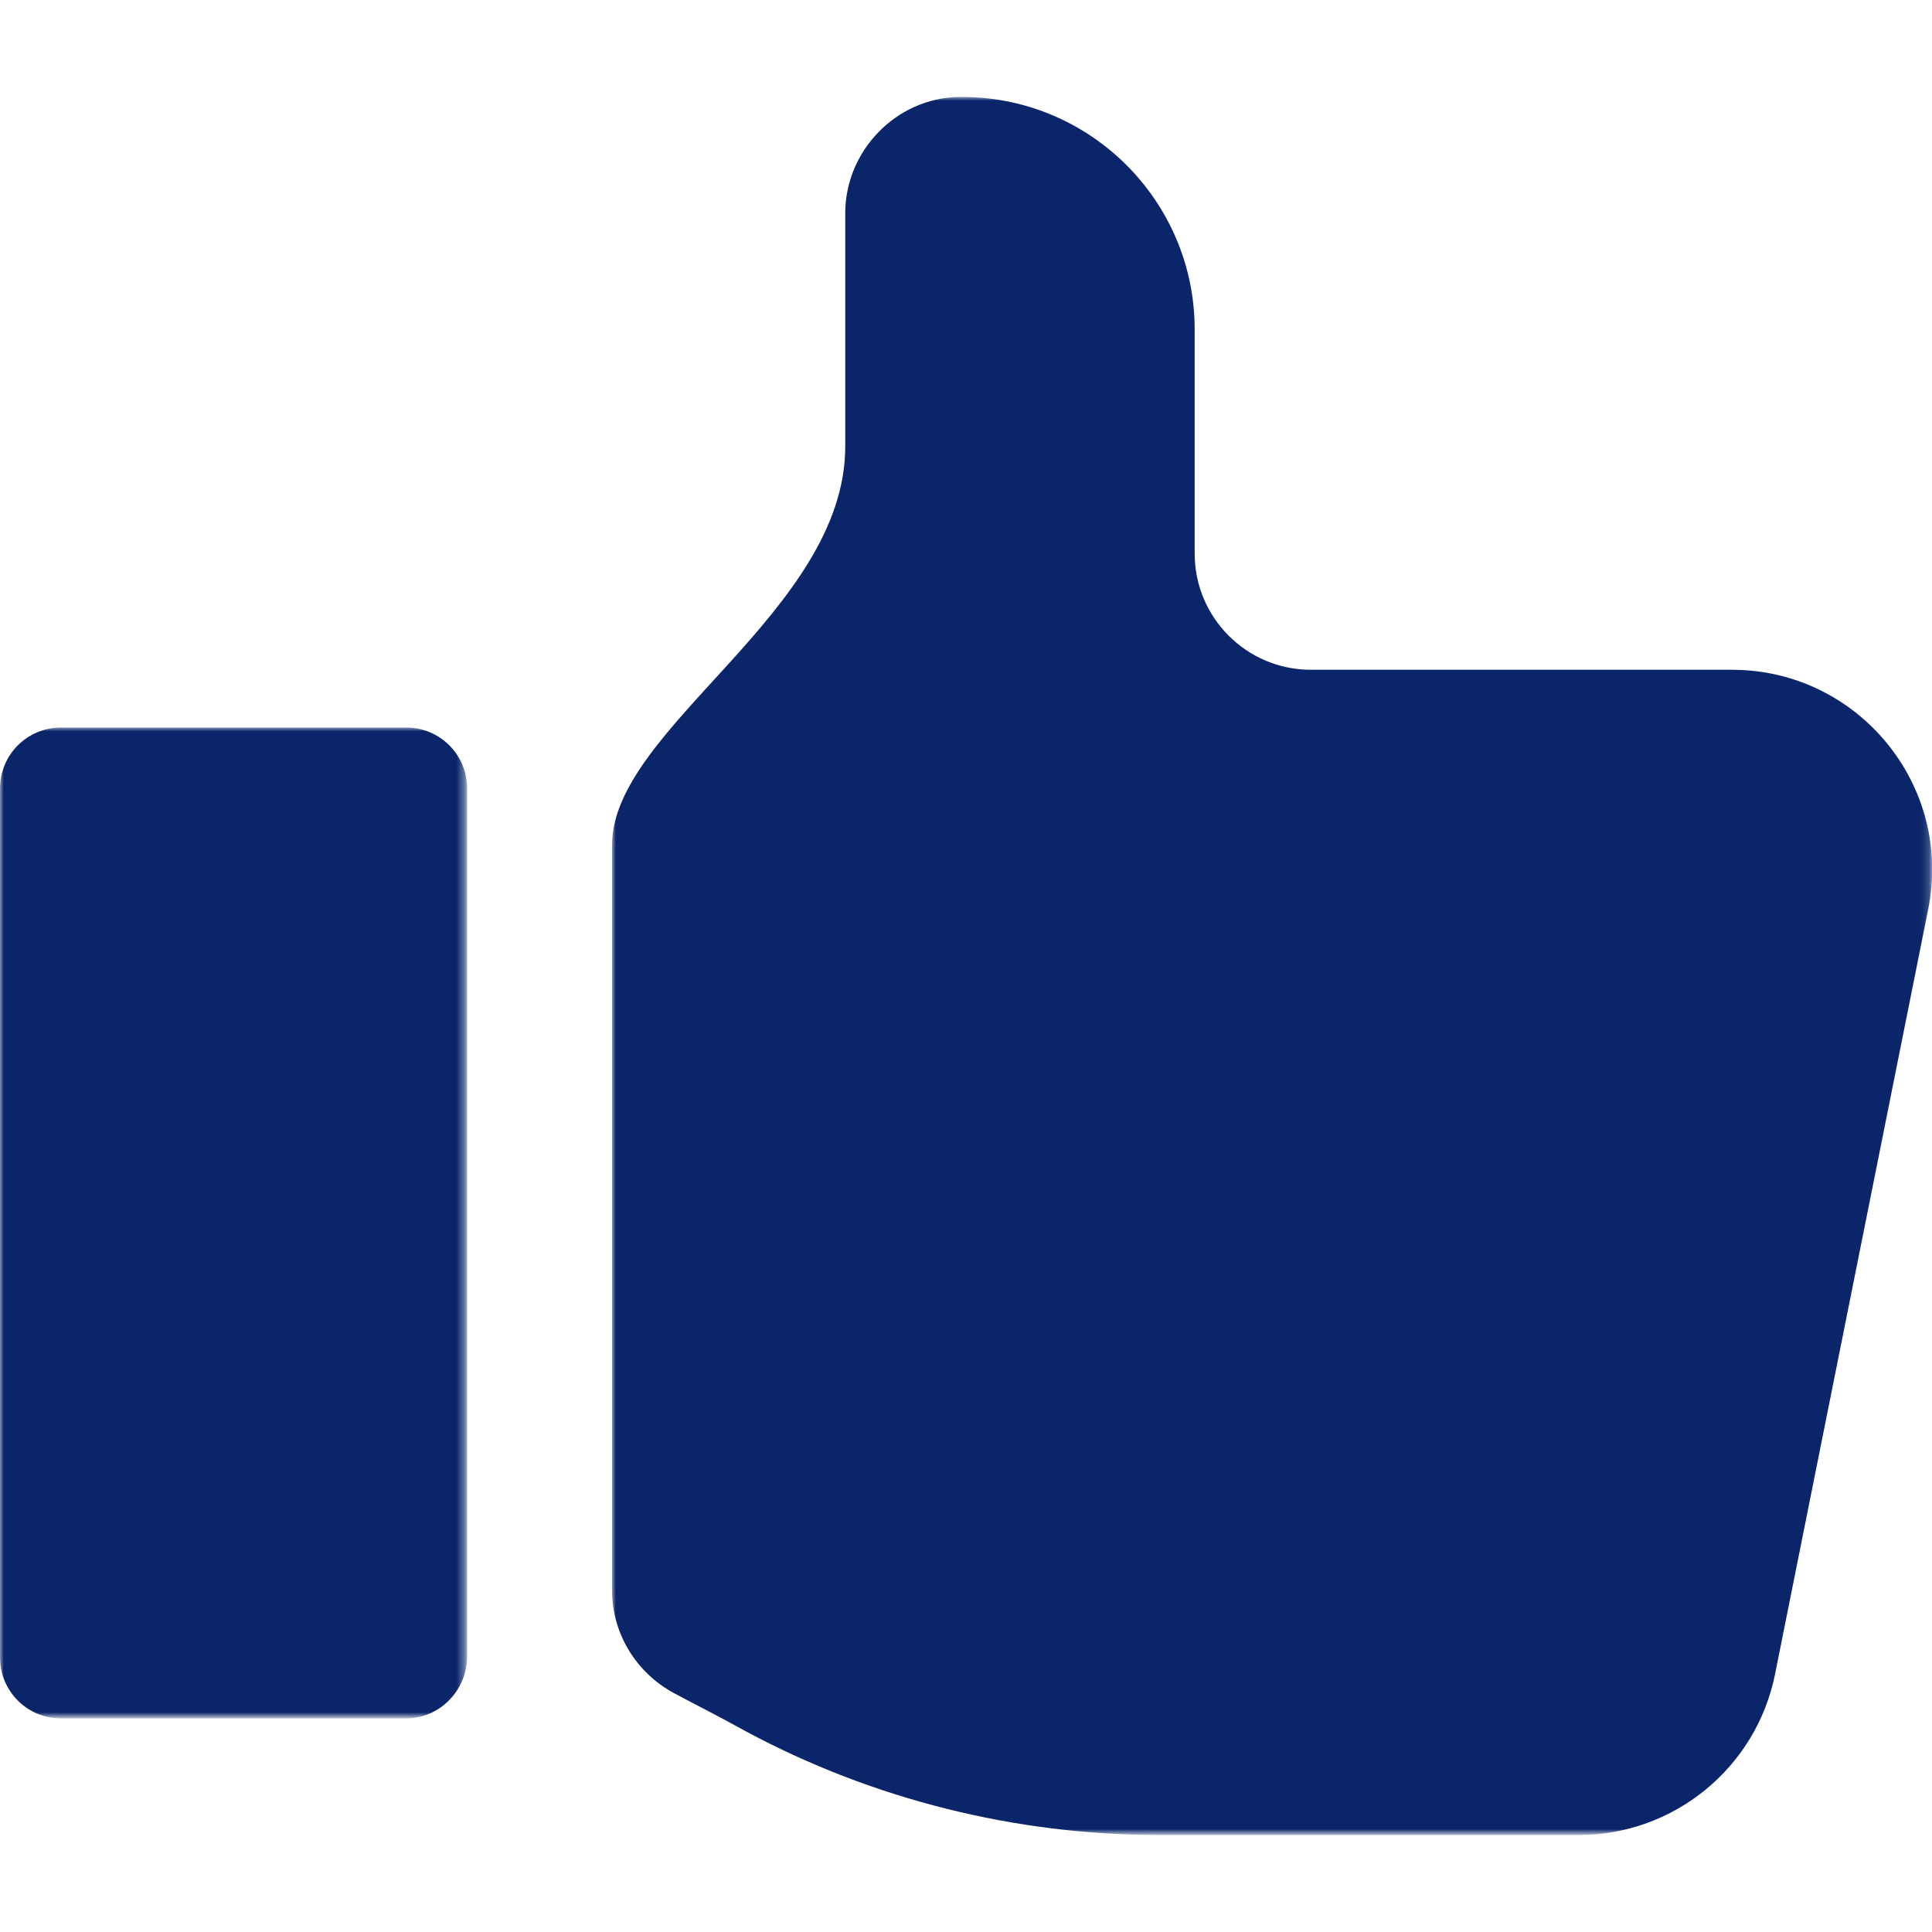 <?xml version="1.0" encoding="utf-8"?>
<!-- Generator: Adobe Illustrator 26.0.3, SVG Export Plug-In . SVG Version: 6.00 Build 0)  -->
<svg version="1.1" id="Layer_1" xmlns="http://www.w3.org/2000/svg" xmlns:xlink="http://www.w3.org/1999/xlink" x="0px" y="0px"
	 viewBox="0 0 256 256" style="enable-background:new 0 0 256 256;" xml:space="preserve">
<style type="text/css">
	.st0{fill:#0A256A;}
	.st1{fill-rule:evenodd;clip-rule:evenodd;fill:#0A256A;}
	.st2{fill:#00246E;}
	.st3{filter:url(#Adobe_OpacityMaskFilter);}
	.st4{fill-rule:evenodd;clip-rule:evenodd;fill:#FFFFFF;}
	.st5{mask:url(#mask-2_00000133504372766920365570000000869489387910414495_);fill-rule:evenodd;clip-rule:evenodd;fill:#0A256A;}
	.st6{filter:url(#Adobe_OpacityMaskFilter_00000168075798058567356630000002381446322359739057_);}
	.st7{mask:url(#mask-2_00000144329366519499576320000005957112603762654105_);fill-rule:evenodd;clip-rule:evenodd;fill:#0A256A;}
	.st8{filter:url(#Adobe_OpacityMaskFilter_00000121263499046042182970000003545562233951409550_);}
	.st9{mask:url(#mask-4_00000140712766783203010850000006926516956759499710_);fill-rule:evenodd;clip-rule:evenodd;fill:#0A256A;}
	.st10{fill:#09266A;}
	.st11{fill:#09256A;}
	.st12{fill-rule:evenodd;clip-rule:evenodd;fill:#09266A;}
	.st13{fill-rule:evenodd;clip-rule:evenodd;fill:#00246E;}
</style>
<g id="Branding_00000026876353127085871410000014537025834820343452_">
	<g id="Icons_00000126299225731494972250000002512868703488538557_" transform="translate(-1763, -403)">
		<g id="Group-7" transform="translate(1763, 403)">
			<g id="Group-3_00000061440148514908768820000007507819486289438388_" transform="translate(13.2, 0.349)">
				<defs>
					<filter id="Adobe_OpacityMaskFilter" filterUnits="userSpaceOnUse" x="67.9" y="12.5" width="174.9" height="230.4">
						<feColorMatrix  type="matrix" values="1 0 0 0 0  0 1 0 0 0  0 0 1 0 0  0 0 0 1 0"/>
					</filter>
				</defs>
				
					<mask maskUnits="userSpaceOnUse" x="67.9" y="12.5" width="174.9" height="230.4" id="mask-2_00000144329366519499576320000005957112603762654105_">
					<g class="st3">
						<polygon id="path-1_00000130619085545533742480000002962598560306405034_" class="st4" points="67.9,12.5 242.8,12.5 
							242.8,242.8 67.9,242.8 						"/>
					</g>
				</mask>
				<path id="Fill-1_00000179615239617102394260000007539602938366793909_" class="st7" d="M242.3,120.1L222,221.5
					c-2.5,12.4-13.4,21.3-26,21.3h-55.6c-19,0-37.9-4.7-54.7-13.7c-3.4-1.9-6.8-3.6-9.6-5.1c-5-2.7-8.2-7.9-8.2-13.6v-98.8
					c0-15.5,30.9-30.9,30.9-52.8V27.9c0-8.3,6.8-15.3,15.1-15.4c17.2-0.2,31.2,13.7,31.2,30.8V73c0,8.5,6.9,15.4,15.4,15.4h55.8
					C233,88.4,245.6,103.7,242.3,120.1"/>
			</g>
			<g id="Group-6" transform="translate(0, 14.099)">
				<defs>
					
						<filter id="Adobe_OpacityMaskFilter_00000091002522372533768250000005771835139591604151_" filterUnits="userSpaceOnUse" x="0" y="82.3" width="61.8" height="131.3">
						<feColorMatrix  type="matrix" values="1 0 0 0 0  0 1 0 0 0  0 0 1 0 0  0 0 0 1 0"/>
					</filter>
				</defs>
				
					<mask maskUnits="userSpaceOnUse" x="0" y="82.3" width="61.8" height="131.3" id="mask-4_00000140712766783203010850000006926516956759499710_">
					<g style="filter:url(#Adobe_OpacityMaskFilter_00000091002522372533768250000005771835139591604151_);">
						<polygon id="path-3_00000008865183704125061790000016264241573734685616_" class="st4" points="0,82.3 61.8,82.3 61.8,213.6 
							0,213.6 						"/>
					</g>
				</mask>
				<path id="Fill-4" class="st9" d="M53.8,213.6H8.1c-4.5,0-8.1-3.6-8.1-8.1V90.4c0-4.5,3.6-8.1,8.1-8.1h45.7
					c4.5,0,8.1,3.6,8.1,8.1v115.1C61.8,210,58.2,213.6,53.8,213.6"/>
			</g>
		</g>
	</g>
</g>
</svg>
